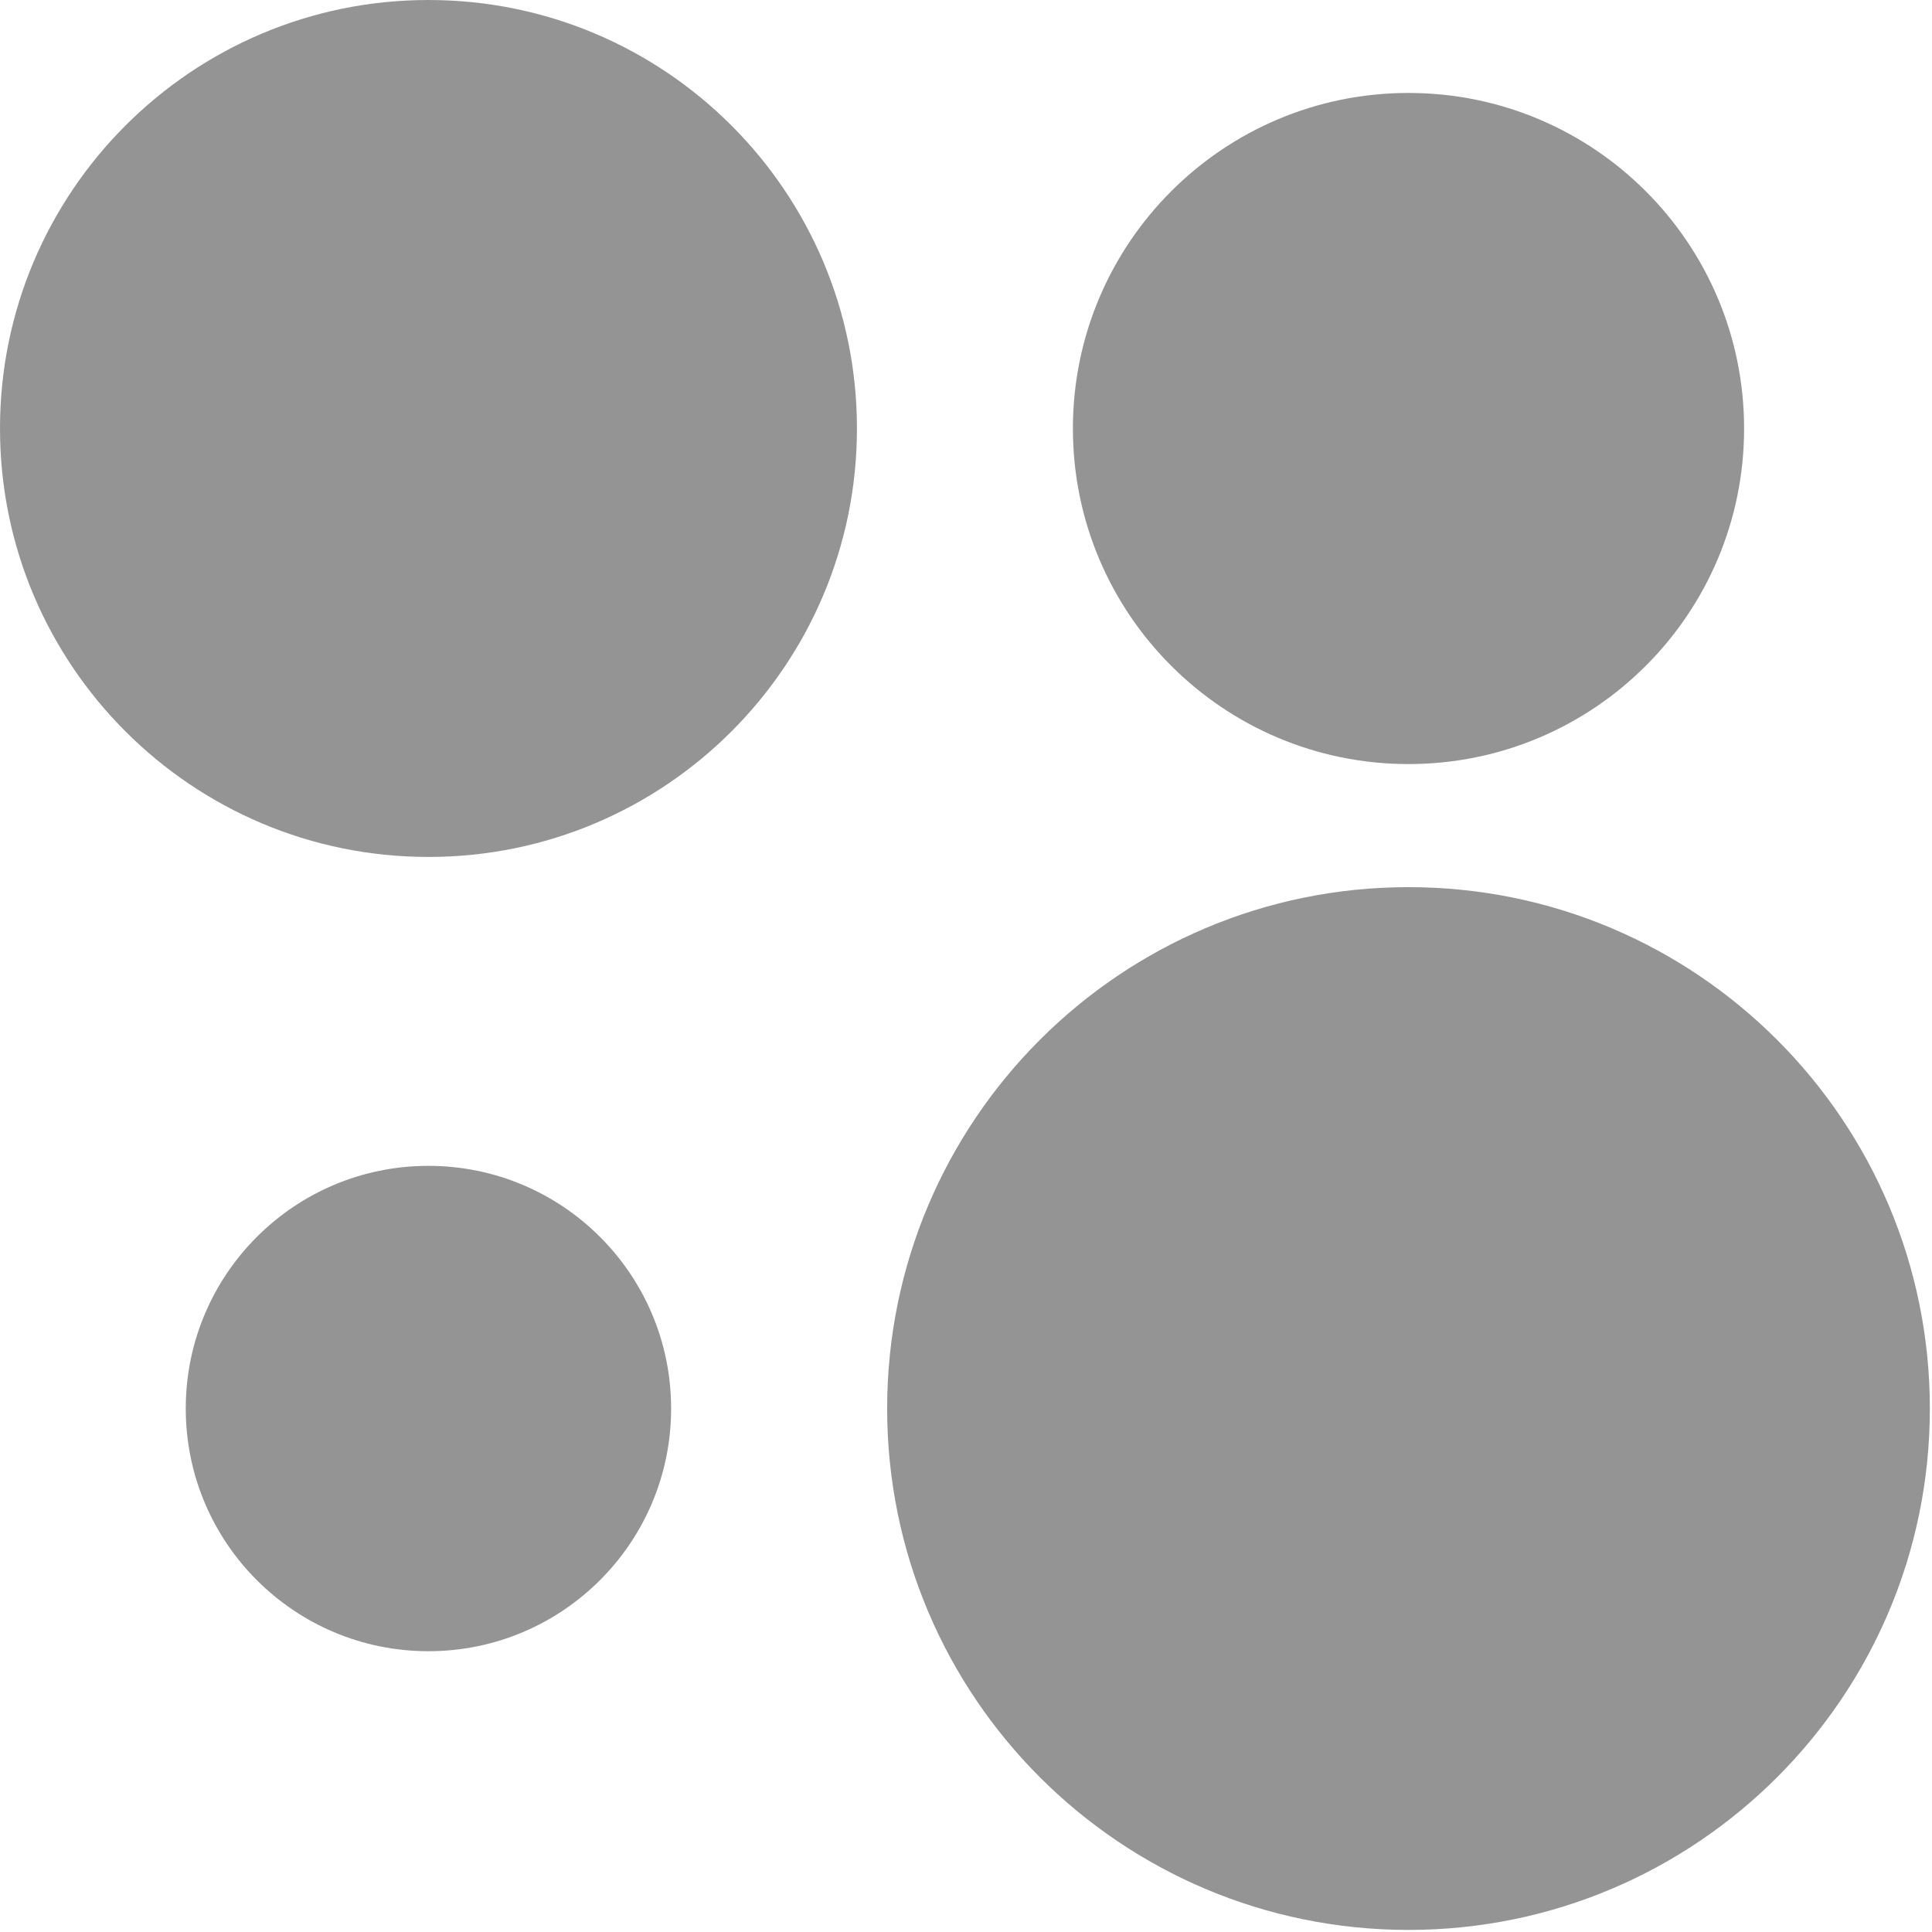 <svg width="27" height="27" viewBox="0 0 27 27" fill="none" xmlns="http://www.w3.org/2000/svg">
<path d="M19.684 26.971C23.708 26.971 26.97 23.709 26.97 19.685C26.97 15.661 23.708 12.398 19.684 12.398C15.66 12.398 12.398 15.661 12.398 19.685C12.398 23.709 15.66 26.971 19.684 26.971Z" fill="#2A2A2B" fill-opacity="0.5"/>
<path d="M5.987 23.076C7.86 23.076 9.379 21.558 9.379 19.684C9.379 17.811 7.86 16.293 5.987 16.293C4.114 16.293 2.596 17.811 2.596 19.684C2.596 21.558 4.114 23.076 5.987 23.076Z" fill="#2A2A2B" fill-opacity="0.5"/>
<path d="M19.684 10.678C22.274 10.678 24.374 8.579 24.374 5.989C24.374 3.399 22.274 1.299 19.684 1.299C17.094 1.299 14.994 3.399 14.994 5.989C14.994 8.579 17.094 10.678 19.684 10.678Z" fill="#2A2A2B" fill-opacity="0.5"/>
<path d="M5.988 11.976C9.295 11.976 11.976 9.295 11.976 5.988C11.976 2.681 9.295 0 5.988 0C2.681 0 0 2.681 0 5.988C0 9.295 2.681 11.976 5.988 11.976Z" fill="#2A2A2B" fill-opacity="0.5"/>
</svg>
